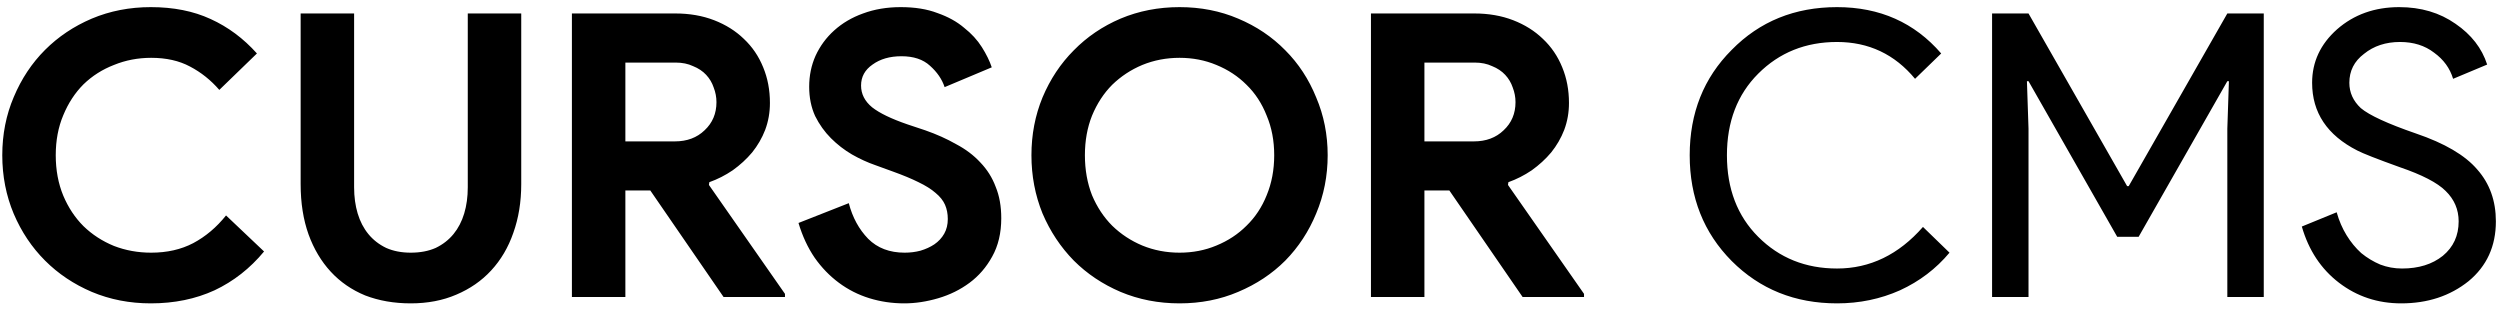 <svg width="202" height="25" viewBox="0 0 202 25" fill="none" xmlns="http://www.w3.org/2000/svg">
<path d="M21.336 20.32C20.205 21.685 18.872 22.731 17.336 23.456C15.8 24.16 14.083 24.512 12.184 24.512C10.477 24.512 8.888 24.203 7.416 23.584C5.965 22.965 4.707 22.123 3.64 21.056C2.573 19.989 1.731 18.731 1.112 17.28C0.493 15.808 0.184 14.229 0.184 12.544C0.184 10.859 0.493 9.291 1.112 7.84C1.731 6.368 2.573 5.099 3.64 4.032C4.707 2.965 5.965 2.123 7.416 1.504C8.888 0.885 10.477 0.576 12.184 0.576C14.019 0.576 15.629 0.896 17.016 1.536C18.424 2.176 19.672 3.104 20.76 4.32L17.72 7.264C17.037 6.475 16.248 5.845 15.352 5.376C14.477 4.907 13.432 4.672 12.216 4.672C11.149 4.672 10.147 4.864 9.208 5.248C8.269 5.611 7.448 6.133 6.744 6.816C6.061 7.499 5.517 8.331 5.112 9.312C4.707 10.272 4.504 11.349 4.504 12.544C4.504 13.739 4.707 14.827 5.112 15.808C5.517 16.768 6.061 17.589 6.744 18.272C7.448 18.955 8.269 19.488 9.208 19.872C10.147 20.235 11.149 20.416 12.216 20.416C13.496 20.416 14.627 20.16 15.608 19.648C16.611 19.115 17.496 18.368 18.264 17.408L21.336 20.32ZM33.188 24.512C31.844 24.512 30.617 24.299 29.508 23.872C28.42 23.424 27.492 22.784 26.724 21.952C25.956 21.12 25.359 20.117 24.932 18.944C24.505 17.749 24.292 16.395 24.292 14.88V1.088H28.612V15.136C28.612 15.904 28.708 16.608 28.9 17.248C29.092 17.888 29.38 18.443 29.764 18.912C30.148 19.381 30.628 19.755 31.204 20.032C31.78 20.288 32.441 20.416 33.188 20.416C33.956 20.416 34.628 20.288 35.204 20.032C35.78 19.755 36.26 19.381 36.644 18.912C37.028 18.443 37.316 17.888 37.508 17.248C37.7 16.608 37.796 15.904 37.796 15.136V1.088H42.116V14.88C42.116 16.309 41.903 17.621 41.476 18.816C41.071 19.989 40.473 21.003 39.684 21.856C38.916 22.688 37.977 23.339 36.868 23.808C35.78 24.277 34.553 24.512 33.188 24.512ZM46.21 1.088H54.562C55.714 1.088 56.76 1.269 57.698 1.632C58.637 1.995 59.437 2.496 60.098 3.136C60.781 3.776 61.304 4.544 61.666 5.44C62.029 6.315 62.21 7.275 62.21 8.32C62.21 9.088 62.082 9.813 61.826 10.496C61.57 11.157 61.218 11.765 60.77 12.32C60.322 12.853 59.8 13.333 59.202 13.76C58.605 14.165 57.976 14.485 57.314 14.72L57.282 14.944L63.426 23.744V24H58.466L52.546 15.392H50.53V24H46.21V1.088ZM54.53 11.424C55.512 11.424 56.312 11.125 56.93 10.528C57.57 9.931 57.89 9.173 57.89 8.256C57.89 7.851 57.816 7.456 57.666 7.072C57.538 6.688 57.336 6.347 57.058 6.048C56.781 5.749 56.429 5.515 56.002 5.344C55.597 5.152 55.128 5.056 54.594 5.056H50.53V11.424H54.53ZM73.062 24.512C72.081 24.512 71.142 24.373 70.246 24.096C69.35 23.819 68.529 23.403 67.782 22.848C67.035 22.293 66.385 21.621 65.83 20.832C65.275 20.021 64.838 19.083 64.518 18.016L68.582 16.416C68.881 17.568 69.403 18.528 70.15 19.296C70.897 20.043 71.878 20.416 73.094 20.416C73.542 20.416 73.969 20.363 74.374 20.256C74.801 20.128 75.174 19.957 75.494 19.744C75.835 19.509 76.102 19.221 76.294 18.88C76.486 18.539 76.582 18.144 76.582 17.696C76.582 17.269 76.507 16.885 76.358 16.544C76.209 16.203 75.953 15.883 75.59 15.584C75.249 15.285 74.79 14.997 74.214 14.72C73.659 14.443 72.966 14.155 72.134 13.856L70.726 13.344C70.107 13.131 69.478 12.843 68.838 12.48C68.219 12.117 67.654 11.68 67.142 11.168C66.63 10.656 66.203 10.059 65.862 9.376C65.542 8.672 65.382 7.883 65.382 7.008C65.382 6.112 65.553 5.28 65.894 4.512C66.257 3.723 66.758 3.04 67.398 2.464C68.059 1.867 68.838 1.408 69.734 1.088C70.651 0.747 71.665 0.576 72.774 0.576C73.926 0.576 74.918 0.736 75.75 1.056C76.603 1.355 77.318 1.749 77.894 2.24C78.491 2.709 78.971 3.232 79.334 3.808C79.697 4.384 79.963 4.928 80.134 5.44L76.326 7.04C76.113 6.4 75.718 5.824 75.142 5.312C74.587 4.8 73.819 4.544 72.838 4.544C71.899 4.544 71.121 4.768 70.502 5.216C69.883 5.643 69.574 6.208 69.574 6.912C69.574 7.595 69.873 8.181 70.47 8.672C71.067 9.141 72.017 9.6 73.318 10.048L74.758 10.528C75.675 10.848 76.507 11.221 77.254 11.648C78.022 12.053 78.673 12.544 79.206 13.12C79.761 13.696 80.177 14.357 80.454 15.104C80.753 15.829 80.902 16.672 80.902 17.632C80.902 18.827 80.657 19.861 80.166 20.736C79.697 21.589 79.089 22.293 78.342 22.848C77.595 23.403 76.753 23.819 75.814 24.096C74.875 24.373 73.958 24.512 73.062 24.512ZM95.308 24.512C93.602 24.512 92.012 24.203 90.54 23.584C89.09 22.965 87.831 22.123 86.764 21.056C85.698 19.968 84.855 18.699 84.236 17.248C83.639 15.776 83.34 14.208 83.34 12.544C83.34 10.88 83.639 9.323 84.236 7.872C84.855 6.4 85.698 5.131 86.764 4.064C87.831 2.976 89.09 2.123 90.54 1.504C92.012 0.885 93.602 0.576 95.308 0.576C97.015 0.576 98.594 0.885 100.044 1.504C101.516 2.123 102.786 2.976 103.852 4.064C104.919 5.131 105.751 6.4 106.348 7.872C106.967 9.323 107.276 10.88 107.276 12.544C107.276 14.208 106.967 15.776 106.348 17.248C105.751 18.699 104.919 19.968 103.852 21.056C102.786 22.123 101.516 22.965 100.044 23.584C98.594 24.203 97.015 24.512 95.308 24.512ZM95.308 20.416C96.375 20.416 97.367 20.224 98.284 19.84C99.223 19.456 100.034 18.923 100.716 18.24C101.42 17.557 101.964 16.736 102.348 15.776C102.754 14.795 102.956 13.717 102.956 12.544C102.956 11.371 102.754 10.304 102.348 9.344C101.964 8.363 101.42 7.531 100.716 6.848C100.034 6.165 99.223 5.632 98.284 5.248C97.367 4.864 96.375 4.672 95.308 4.672C94.242 4.672 93.239 4.864 92.3 5.248C91.383 5.632 90.572 6.165 89.868 6.848C89.186 7.531 88.642 8.363 88.236 9.344C87.852 10.304 87.66 11.371 87.66 12.544C87.66 13.717 87.852 14.795 88.236 15.776C88.642 16.736 89.186 17.557 89.868 18.24C90.572 18.923 91.383 19.456 92.3 19.84C93.239 20.224 94.242 20.416 95.308 20.416ZM110.773 1.088H119.125C120.277 1.088 121.322 1.269 122.261 1.632C123.199 1.995 123.999 2.496 124.661 3.136C125.343 3.776 125.866 4.544 126.229 5.44C126.591 6.315 126.773 7.275 126.773 8.32C126.773 9.088 126.645 9.813 126.389 10.496C126.133 11.157 125.781 11.765 125.333 12.32C124.885 12.853 124.362 13.333 123.765 13.76C123.167 14.165 122.538 14.485 121.877 14.72L121.845 14.944L127.989 23.744V24H123.029L117.109 15.392H115.093V24H110.773V1.088ZM119.093 11.424C120.074 11.424 120.874 11.125 121.493 10.528C122.133 9.931 122.453 9.173 122.453 8.256C122.453 7.851 122.378 7.456 122.229 7.072C122.101 6.688 121.898 6.347 121.621 6.048C121.343 5.749 120.991 5.515 120.565 5.344C120.159 5.152 119.69 5.056 119.157 5.056H115.093V11.424H119.093ZM148.432 24.512C145.04 24.512 142.202 23.371 139.92 21.088C137.658 18.805 136.528 15.957 136.528 12.544C136.528 9.131 137.658 6.293 139.92 4.032C142.181 1.728 145.018 0.576 148.432 0.576C151.888 0.576 154.693 1.824 156.848 4.32L154.736 6.368C153.093 4.384 150.992 3.392 148.432 3.392C145.893 3.392 143.77 4.245 142.064 5.952C140.378 7.637 139.536 9.835 139.536 12.544C139.536 15.253 140.378 17.451 142.064 19.136C143.77 20.843 145.893 21.696 148.432 21.696C151.098 21.696 153.413 20.576 155.376 18.336L157.52 20.416C156.432 21.717 155.098 22.731 153.52 23.456C151.941 24.16 150.245 24.512 148.432 24.512ZM163.904 24H160.96V1.088H163.904L171.872 15.04H172L179.968 1.088H182.912V24H179.968V10.4L180.096 6.56H179.968L172.8 19.136H171.072L163.904 6.56H163.776L163.904 10.4V24ZM201.667 17.888C201.667 19.893 200.931 21.504 199.459 22.72C197.965 23.915 196.152 24.512 194.019 24.512C192.12 24.512 190.445 23.957 188.995 22.848C187.544 21.739 186.541 20.224 185.987 18.304L188.803 17.152C188.995 17.835 189.261 18.453 189.603 19.008C189.944 19.563 190.339 20.043 190.787 20.448C191.256 20.832 191.768 21.141 192.323 21.376C192.877 21.589 193.464 21.696 194.083 21.696C195.427 21.696 196.525 21.355 197.379 20.672C198.232 19.968 198.659 19.04 198.659 17.888C198.659 16.928 198.307 16.107 197.603 15.424C196.941 14.763 195.704 14.123 193.891 13.504C192.056 12.843 190.915 12.395 190.467 12.16C188.035 10.923 186.819 9.099 186.819 6.688C186.819 5.003 187.491 3.563 188.835 2.368C190.2 1.173 191.875 0.576 193.859 0.576C195.608 0.576 197.123 1.024 198.403 1.92C199.683 2.795 200.536 3.893 200.963 5.216L198.211 6.368C197.955 5.515 197.443 4.811 196.675 4.256C195.928 3.68 195.011 3.392 193.923 3.392C192.771 3.392 191.8 3.712 191.011 4.352C190.221 4.949 189.827 5.728 189.827 6.688C189.827 7.477 190.136 8.16 190.755 8.736C191.437 9.312 192.92 9.995 195.203 10.784C197.528 11.573 199.181 12.544 200.163 13.696C201.165 14.827 201.667 16.224 201.667 17.888Z" fill="black"/>
</svg>
